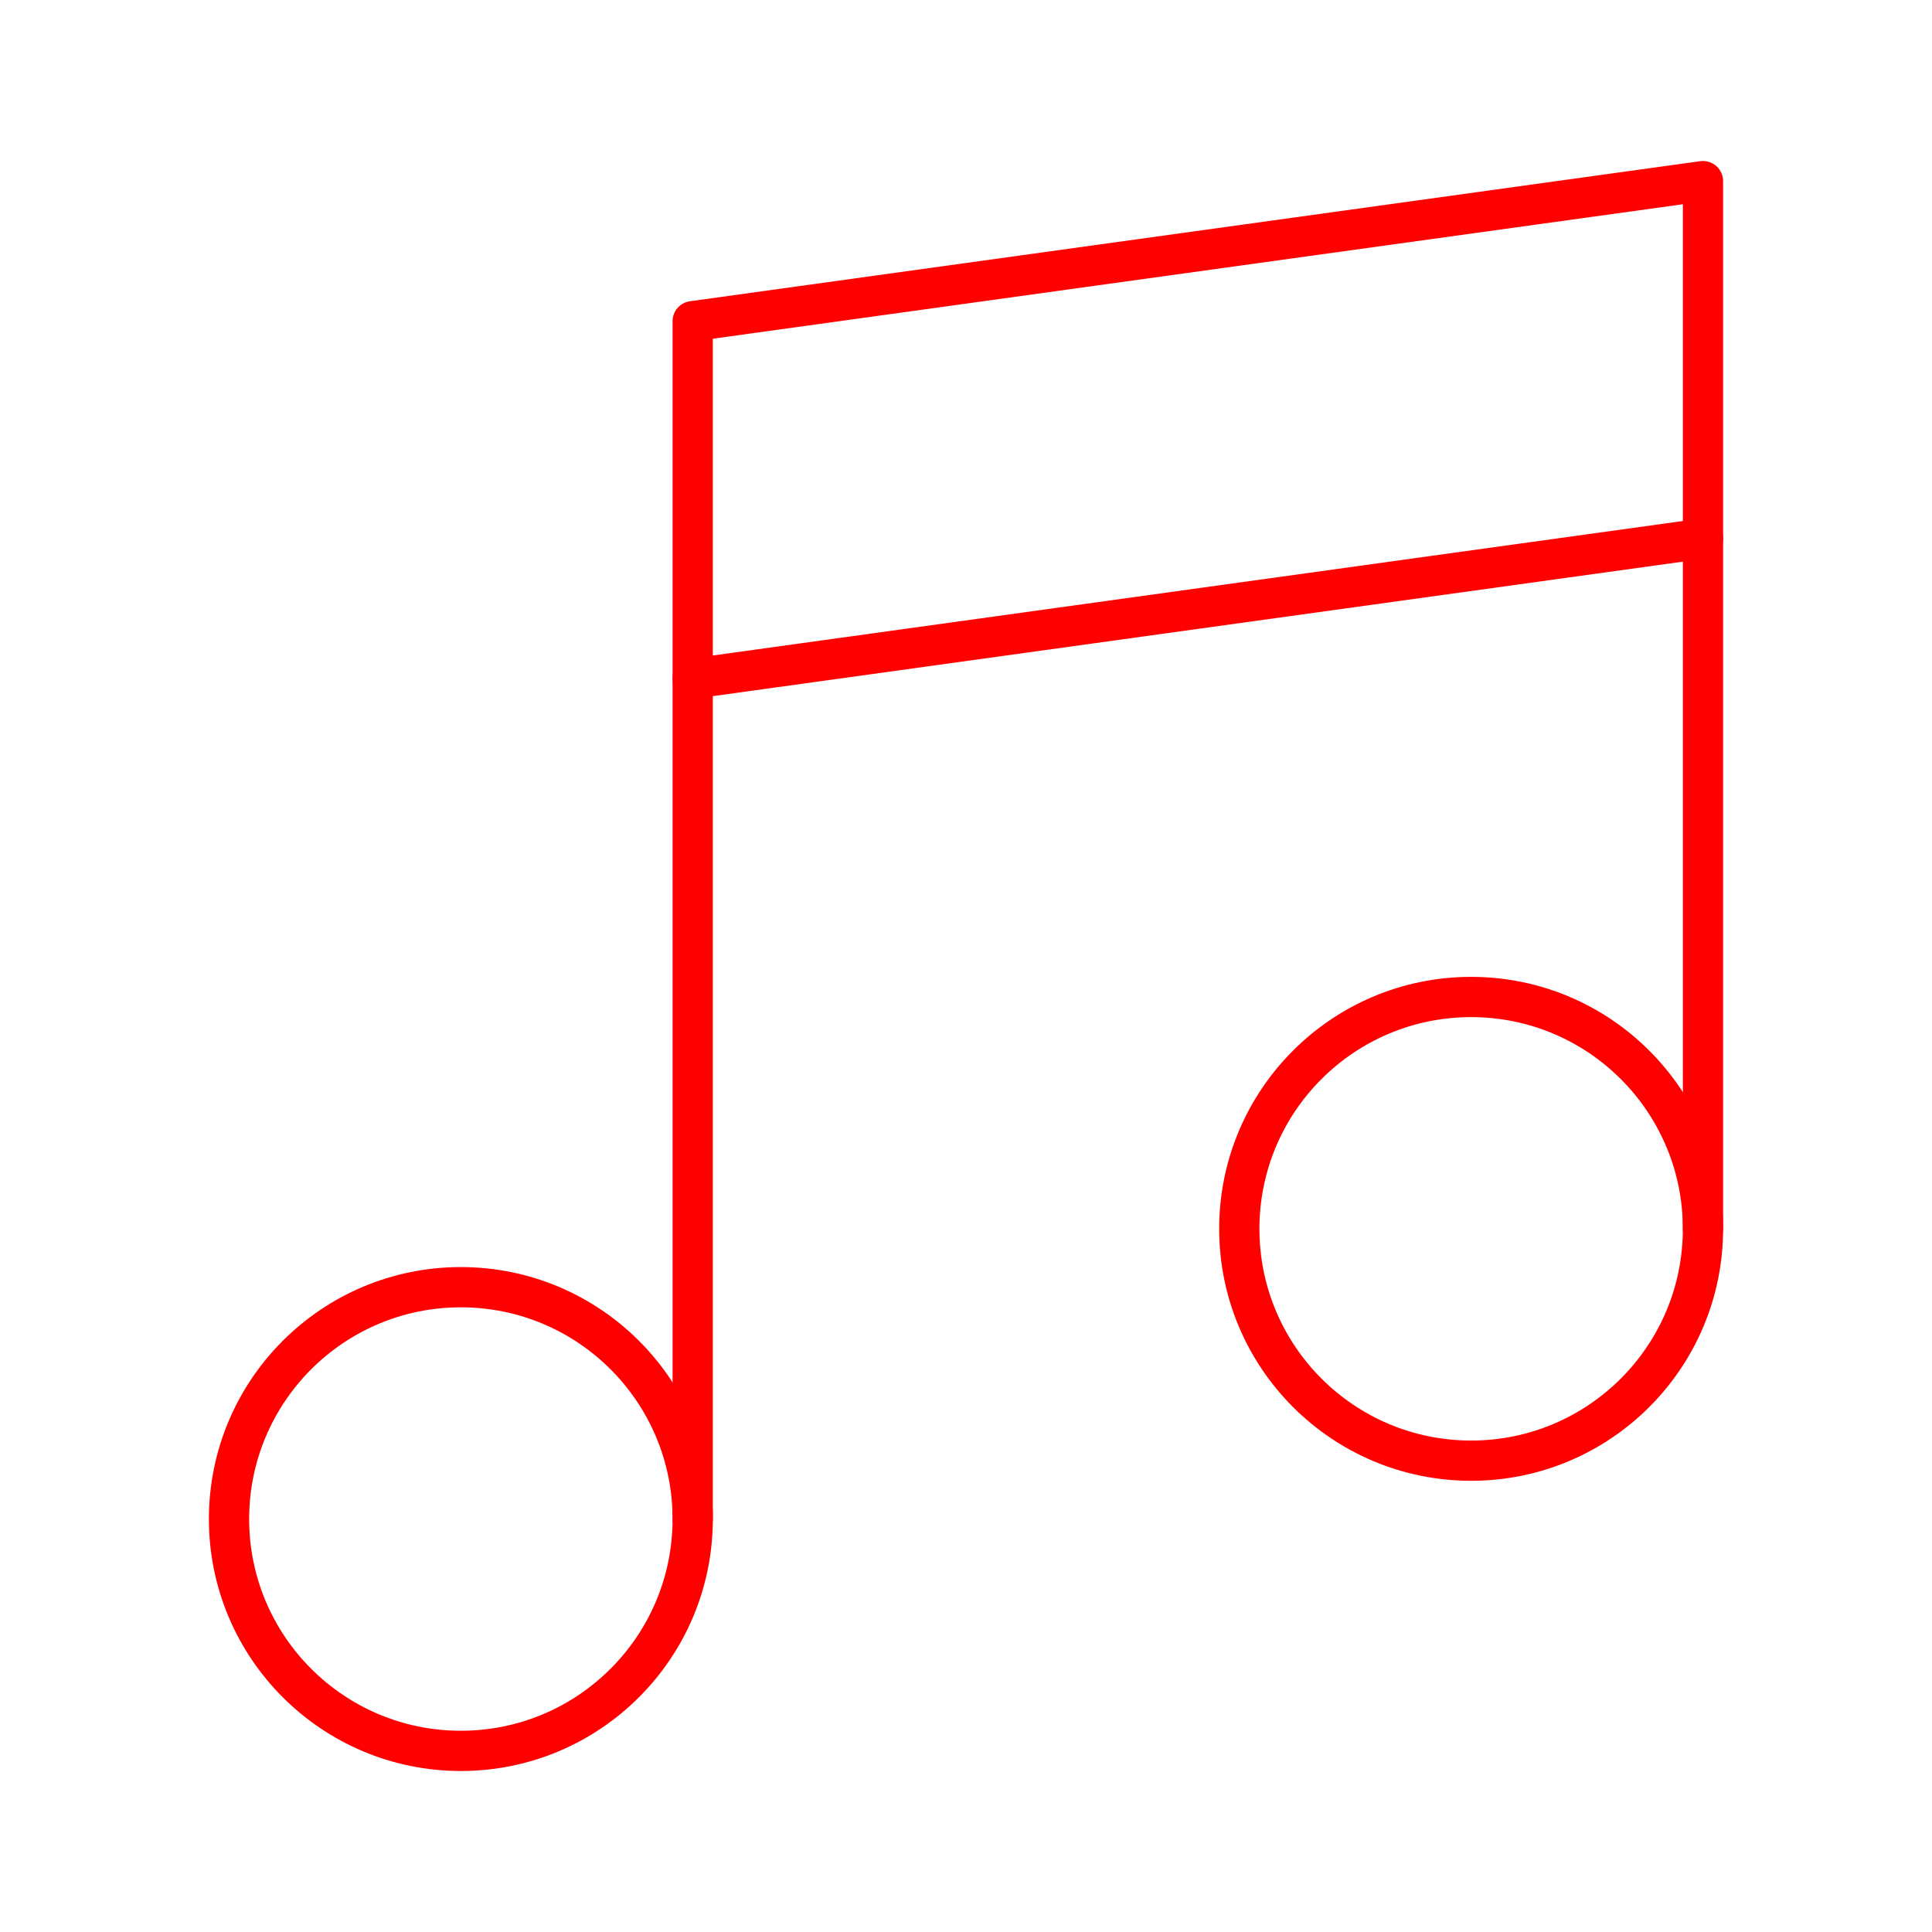 <svg id="Layer_2" data-name="Layer 2" xmlns="http://www.w3.org/2000/svg" viewBox="0 0 48 48"><defs><style>.cls-1{fill:none;stroke:#FF0000;stroke-linecap:round;stroke-linejoin:round;}</style></defs><polygon class="cls-1" points="42.31 13.38 17.21 16.86 17.21 7.98 42.31 4.5 42.31 13.38"/><line class="cls-1" x1="42.31" y1="13.38" x2="42.31" y2="30.53"/><line class="cls-1" x1="17.21" y1="16.86" x2="17.21" y2="37.74"/><circle class="cls-1" cx="11.45" cy="37.74" r="5.76"/><circle class="cls-1" cx="36.55" cy="30.53" r="5.76"/></svg>